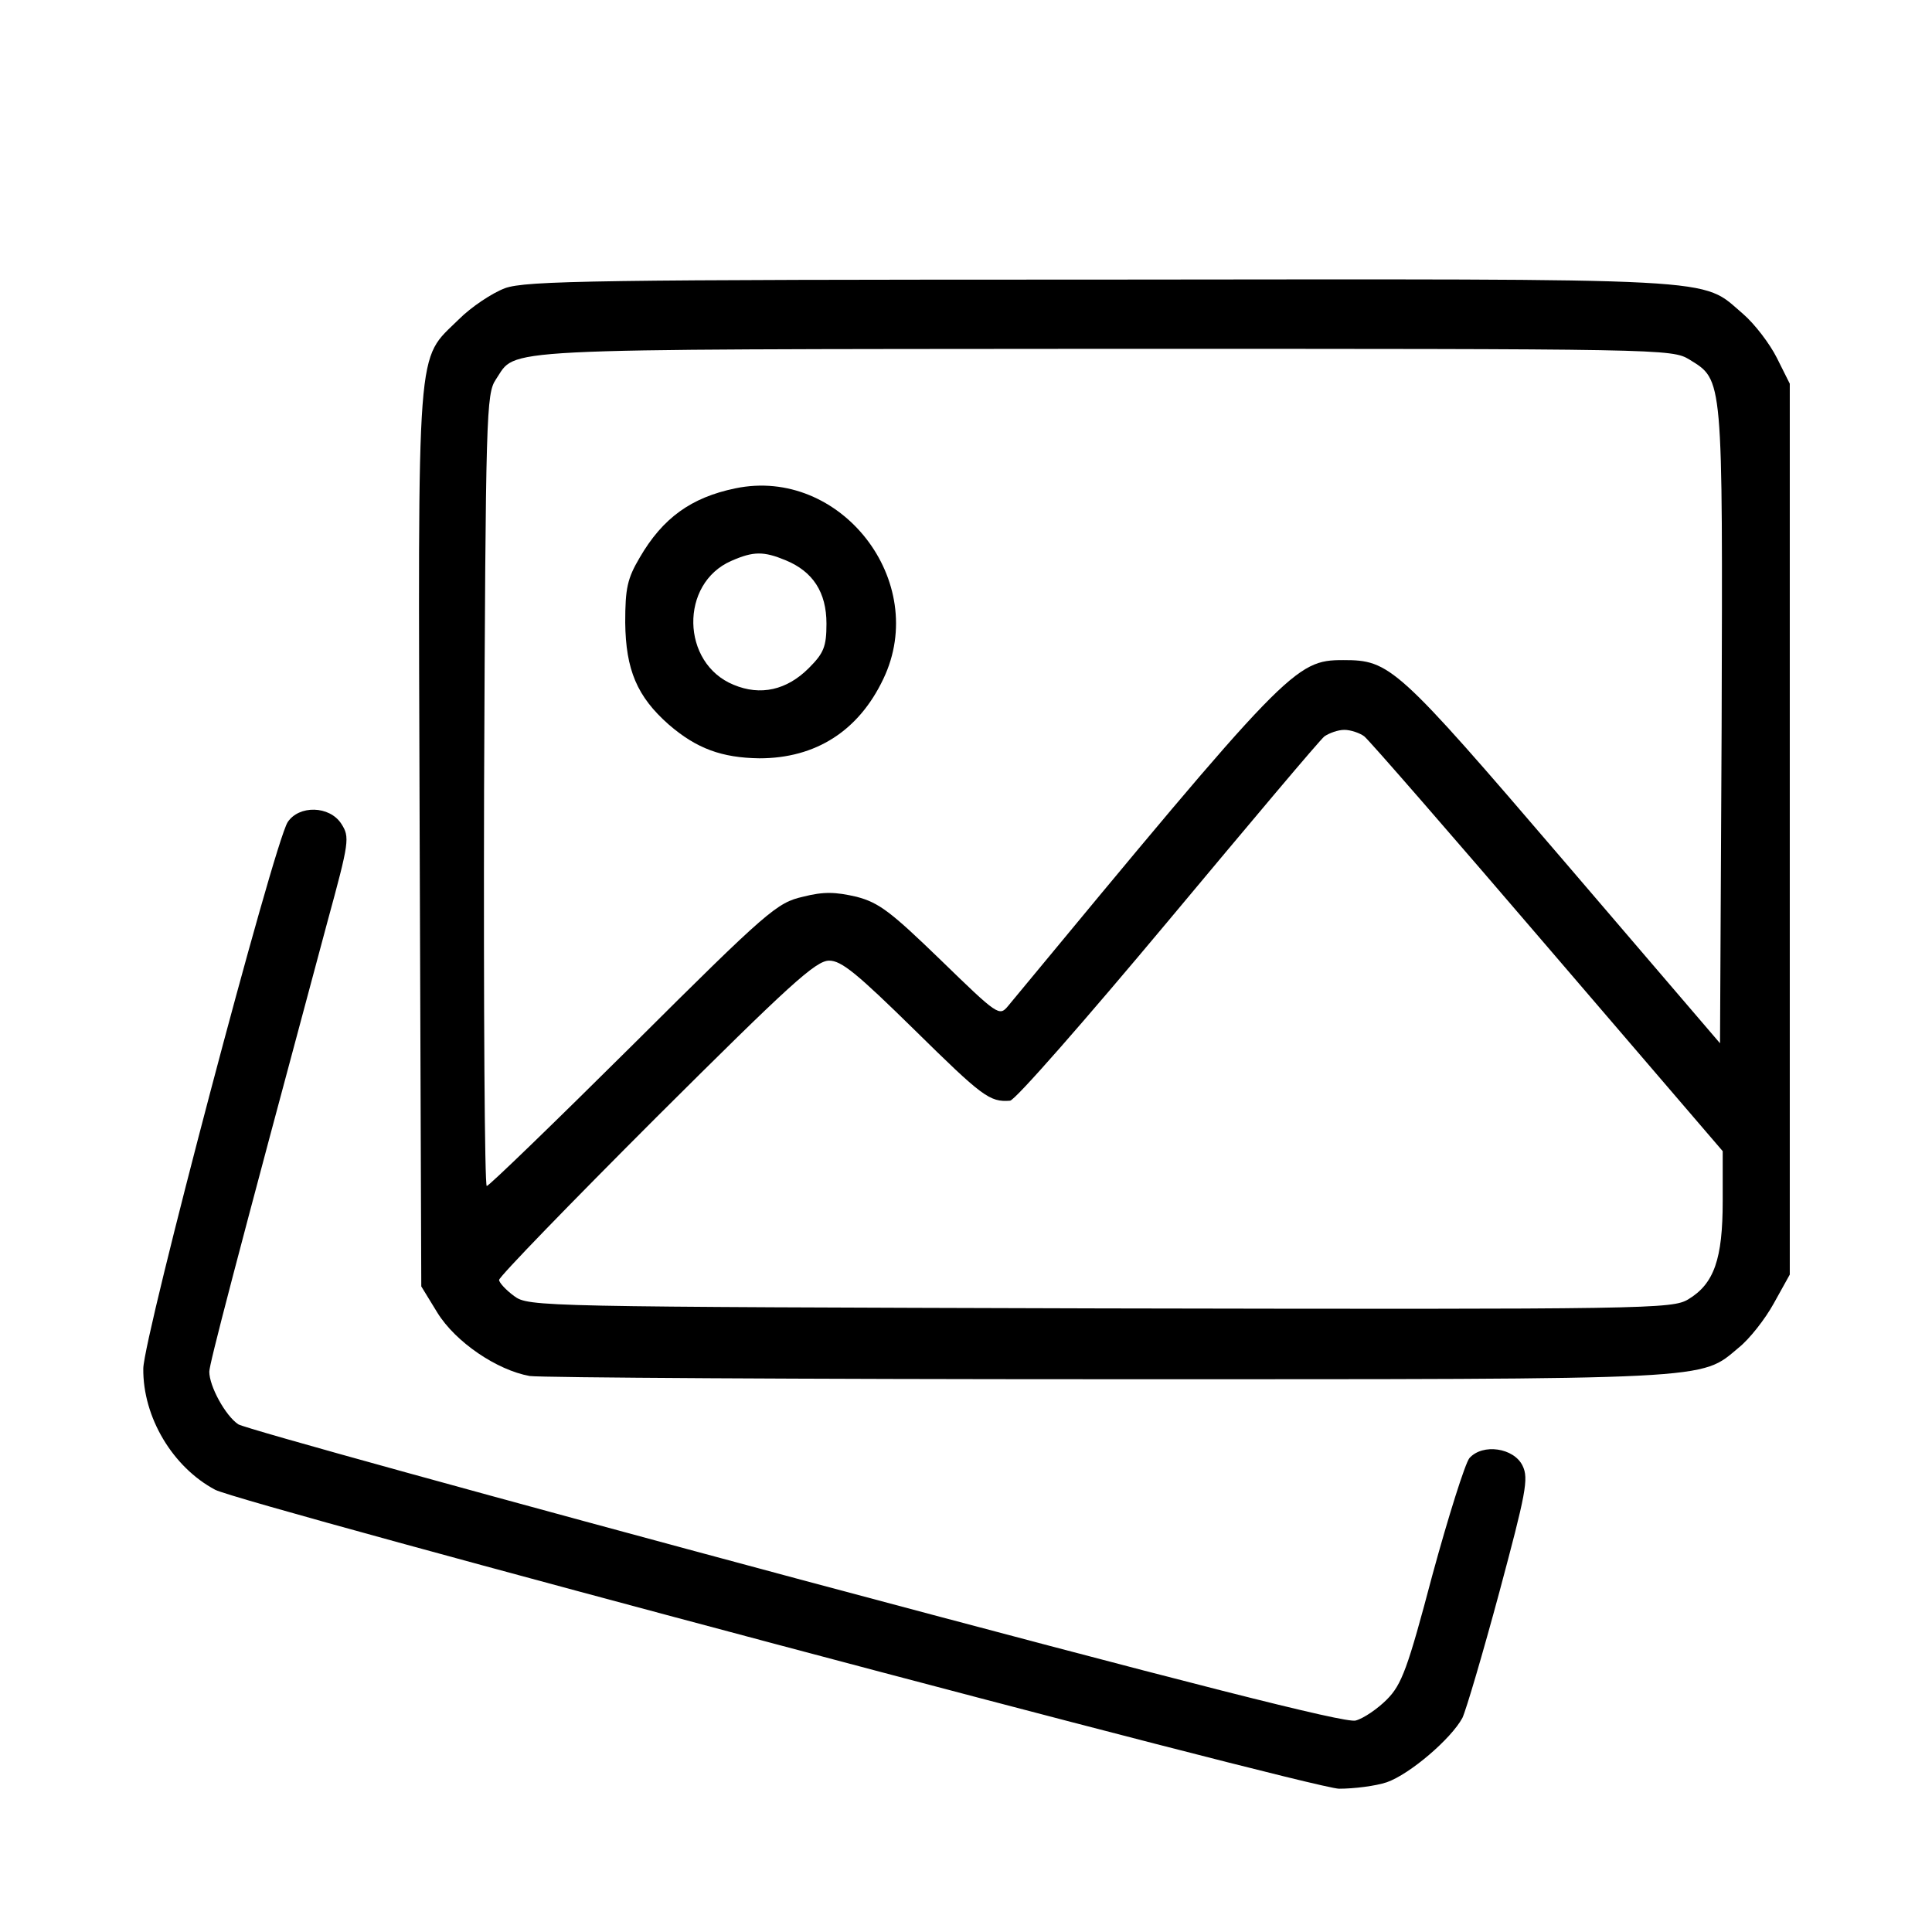<?xml version="1.0" standalone="no"?>
<!DOCTYPE svg PUBLIC "-//W3C//DTD SVG 20010904//EN"
 "http://www.w3.org/TR/2001/REC-SVG-20010904/DTD/svg10.dtd">
<svg version="1.0" xmlns="http://www.w3.org/2000/svg"
 width="360pt" height="360pt" viewBox="0 0 360 360"
 preserveAspectRatio="xMidYMid meet">

<g transform="translate(0,360) scale(0.1,-0.1)"
fill="#000000" stroke="none">
<path d="M941 3063 c-24 -9 -63 -35 -86 -58 -80 -79 -76 -25 -73 -966 l3 -836
30 -49 c34 -55 111 -107 172 -118 21 -3 506 -6 1079 -6 1139 0 1101 -2 1174
59 20 16 49 53 65 82 l30 54 0 830 0 830 -24 48 c-13 26 -41 63 -63 82 -81 69
-17 65 -1197 64 -939 0 -1071 -2 -1110 -16z m2207 -133 c63 -39 62 -28 60
-682 l-3 -592 -292 341 c-311 363 -323 373 -410 373 -90 0 -103 -14 -625 -645
-16 -19 -19 -17 -125 86 -93 90 -115 107 -157 118 -39 9 -61 10 -100 0 -48
-11 -65 -25 -316 -275 -146 -145 -269 -264 -273 -264 -4 0 -6 332 -5 738 3
704 4 738 22 765 40 59 -23 56 1131 57 1046 0 1060 0 1093 -20z m-606 -702 c9
-7 163 -184 342 -393 l326 -380 0 -93 c0 -108 -16 -154 -64 -183 -30 -18 -68
-19 -1096 -17 -1047 3 -1065 3 -1092 23 -15 11 -28 25 -28 30 0 6 132 142 293
303 248 247 297 292 322 292 23 0 52 -24 159 -129 126 -124 140 -135 178 -132
9 0 141 151 294 334 152 182 283 338 292 345 9 6 25 12 37 12 12 0 29 -6 37
-12z"/>
<path d="M1370 2690 c-82 -17 -135 -55 -178 -129 -23 -39 -27 -57 -27 -121 1
-88 22 -138 81 -190 52 -45 99 -62 169 -63 105 0 185 51 231 148 87 182 -80
396 -276 355z m94 -134 c51 -21 76 -60 76 -118 0 -43 -5 -55 -33 -83 -41 -41
-90 -52 -140 -31 -98 40 -101 189 -4 231 41 18 60 18 101 1z"/>
<path d="M536 2068 c-26 -41 -268 -958 -269 -1018 -1 -91 55 -184 134 -226 53
-27 2041 -556 2094 -557 28 0 68 5 89 12 43 15 120 81 141 120 7 15 38 120 69
235 49 183 55 211 43 235 -16 33 -74 42 -99 14 -8 -10 -39 -108 -69 -218 -46
-174 -57 -204 -85 -232 -17 -17 -43 -35 -58 -39 -20 -5 -303 67 -1043 265
-559 150 -1026 279 -1039 287 -24 16 -54 71 -54 98 0 14 45 187 220 838 41
150 42 158 26 183 -22 34 -79 35 -100 3z"/>
</g>
</svg>
